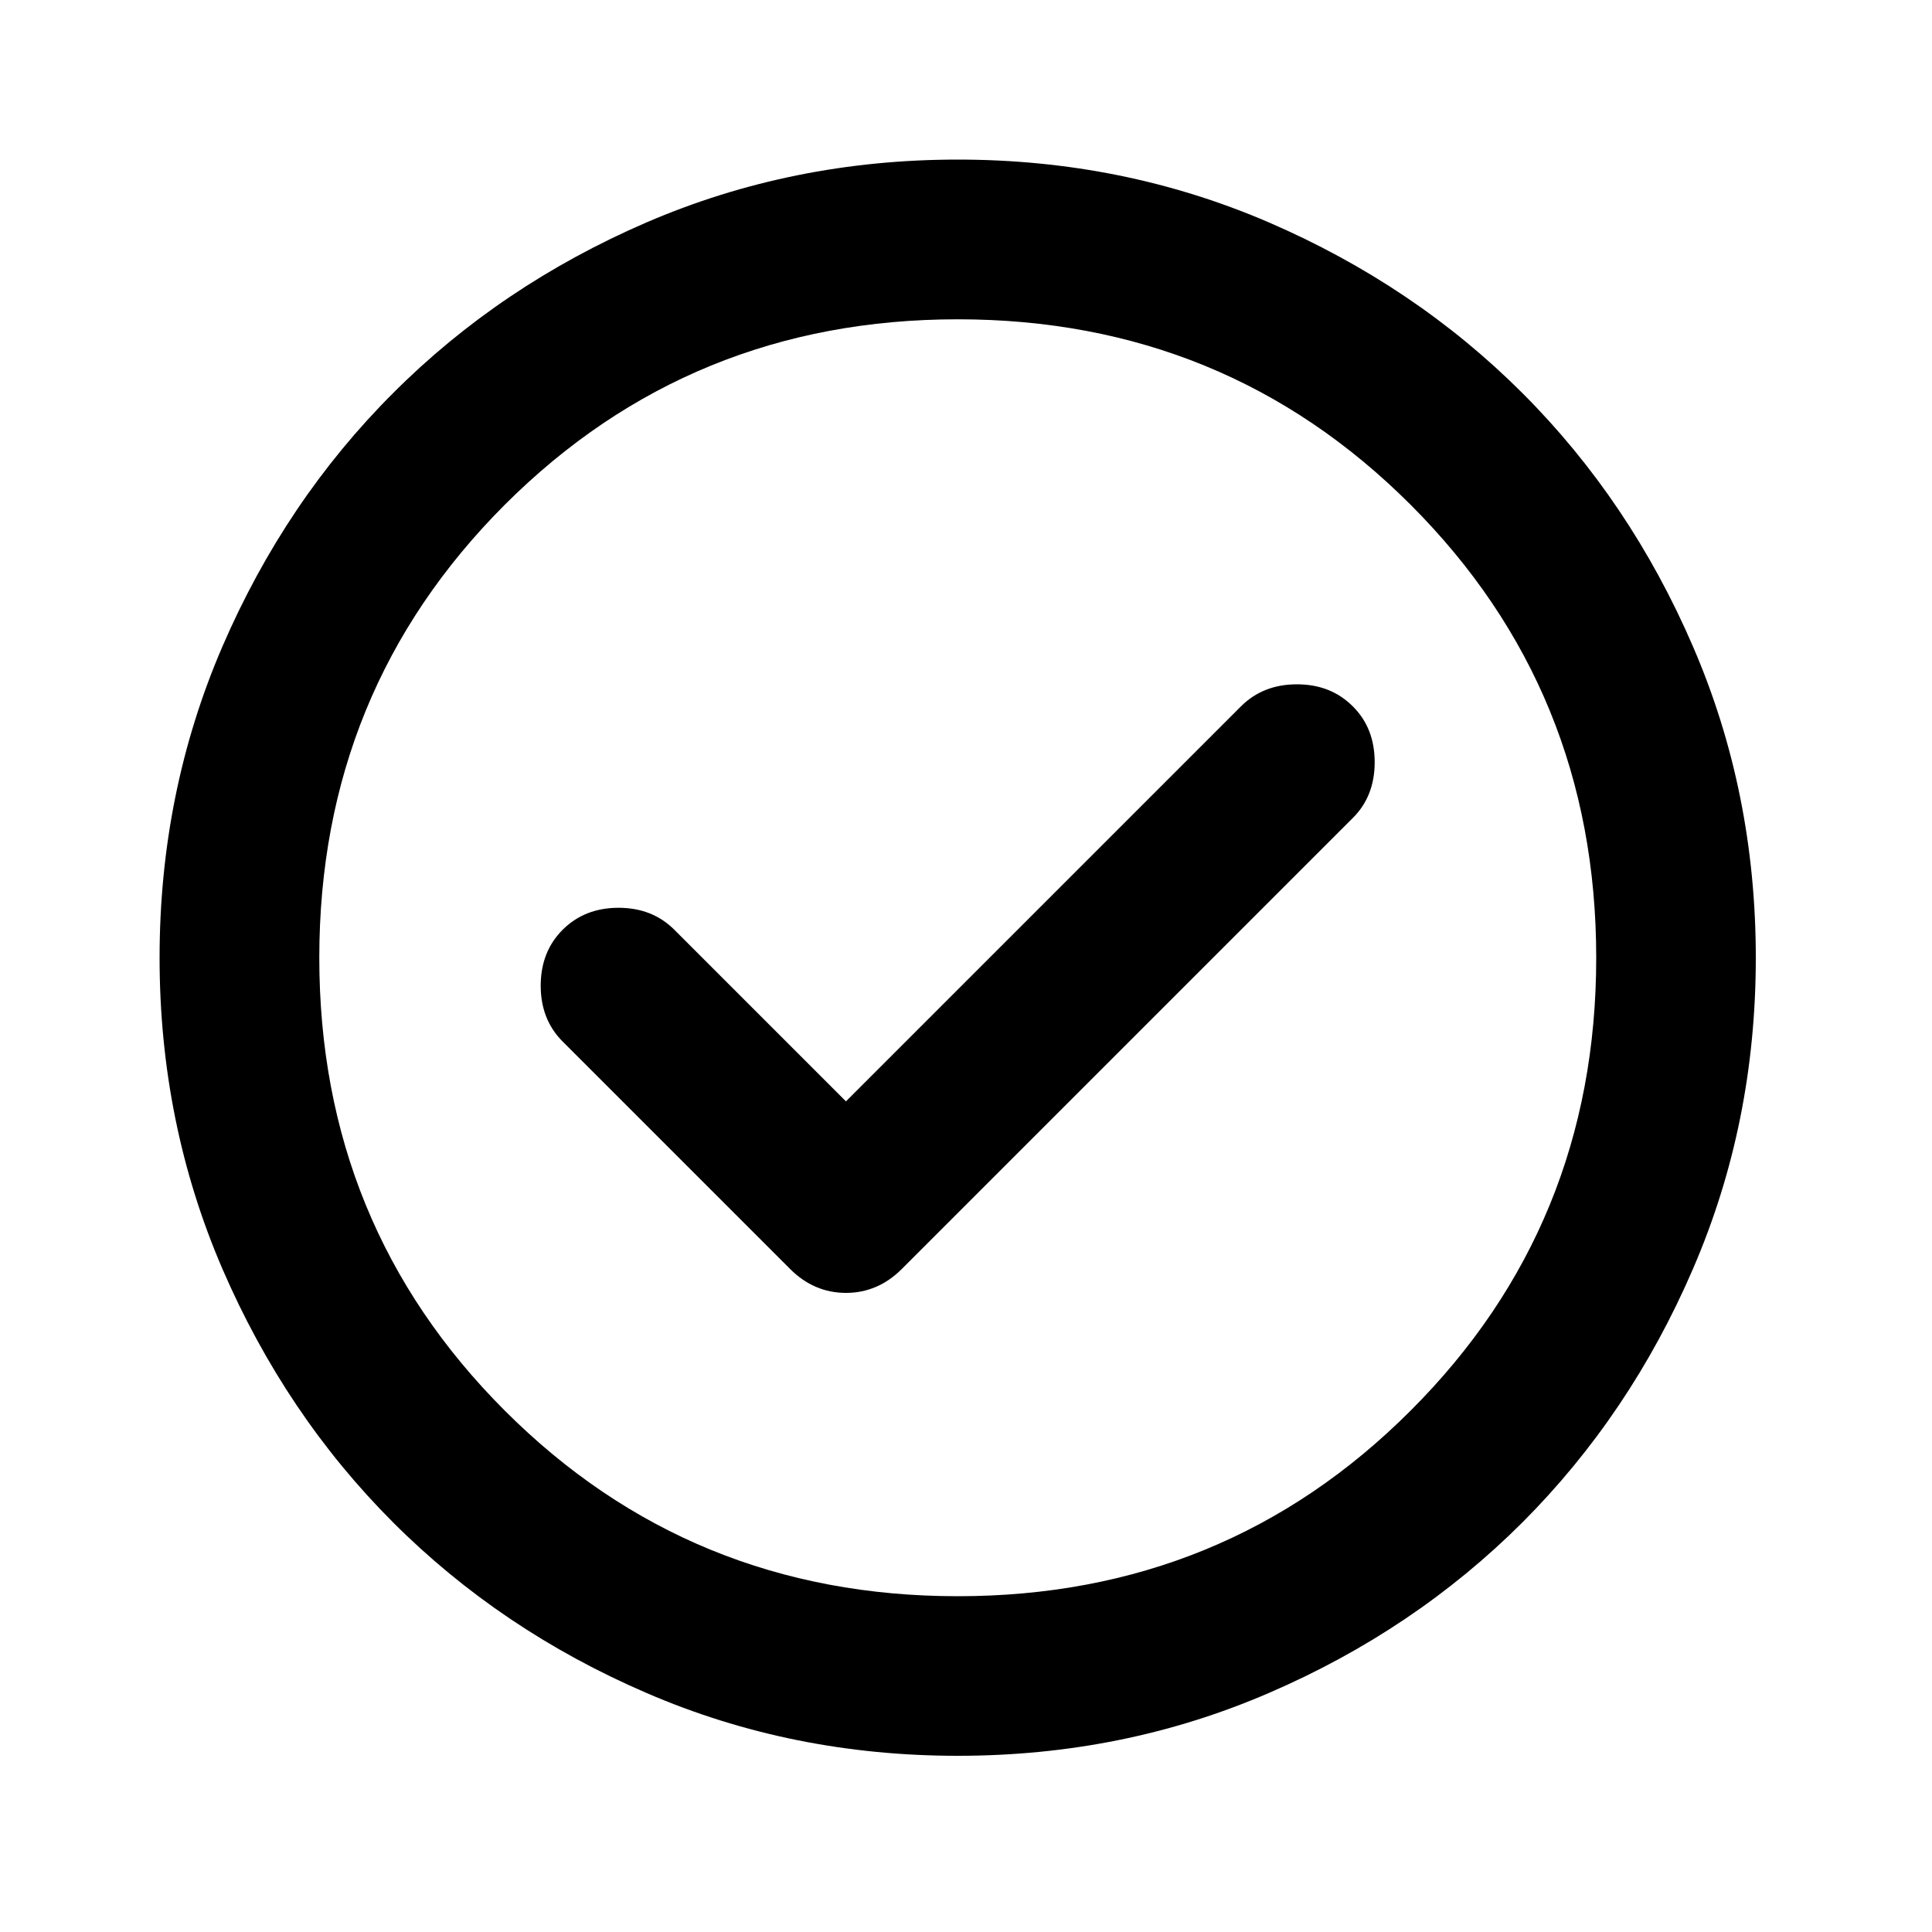<svg width="15" height="15" viewBox="0 0 15 15" fill="none" xmlns="http://www.w3.org/2000/svg">
<path d="M6.568 8.551L5.236 7.219C5.122 7.105 4.978 7.048 4.802 7.048C4.627 7.048 4.482 7.105 4.368 7.219C4.255 7.332 4.198 7.477 4.198 7.653C4.198 7.828 4.255 7.973 4.368 8.086L6.134 9.852C6.258 9.976 6.403 10.038 6.568 10.038C6.733 10.038 6.878 9.976 7.002 9.852L10.503 6.351C10.617 6.238 10.673 6.093 10.673 5.918C10.673 5.742 10.617 5.597 10.503 5.484C10.389 5.37 10.245 5.313 10.069 5.313C9.894 5.313 9.749 5.37 9.635 5.484L6.568 8.551ZM7.436 13.632C6.579 13.632 5.773 13.47 5.019 13.144C4.265 12.819 3.609 12.377 3.052 11.82C2.494 11.262 2.053 10.606 1.727 9.852C1.402 9.098 1.239 8.293 1.239 7.436C1.239 6.579 1.402 5.773 1.727 5.019C2.053 4.265 2.494 3.609 3.052 3.052C3.609 2.494 4.265 2.053 5.019 1.727C5.773 1.402 6.579 1.239 7.436 1.239C8.293 1.239 9.098 1.402 9.852 1.727C10.606 2.053 11.262 2.494 11.82 3.052C12.377 3.609 12.819 4.265 13.144 5.019C13.47 5.773 13.632 6.579 13.632 7.436C13.632 8.293 13.47 9.098 13.144 9.852C12.819 10.606 12.377 11.262 11.82 11.82C11.262 12.377 10.606 12.819 9.852 13.144C9.098 13.47 8.293 13.632 7.436 13.632ZM7.436 12.393C8.82 12.393 9.992 11.913 10.952 10.952C11.913 9.992 12.393 8.82 12.393 7.436C12.393 6.052 11.913 4.88 10.952 3.919C9.992 2.959 8.82 2.479 7.436 2.479C6.052 2.479 4.88 2.959 3.919 3.919C2.959 4.88 2.479 6.052 2.479 7.436C2.479 8.82 2.959 9.992 3.919 10.952C4.88 11.913 6.052 12.393 7.436 12.393Z" fill="black"/>
</svg>
